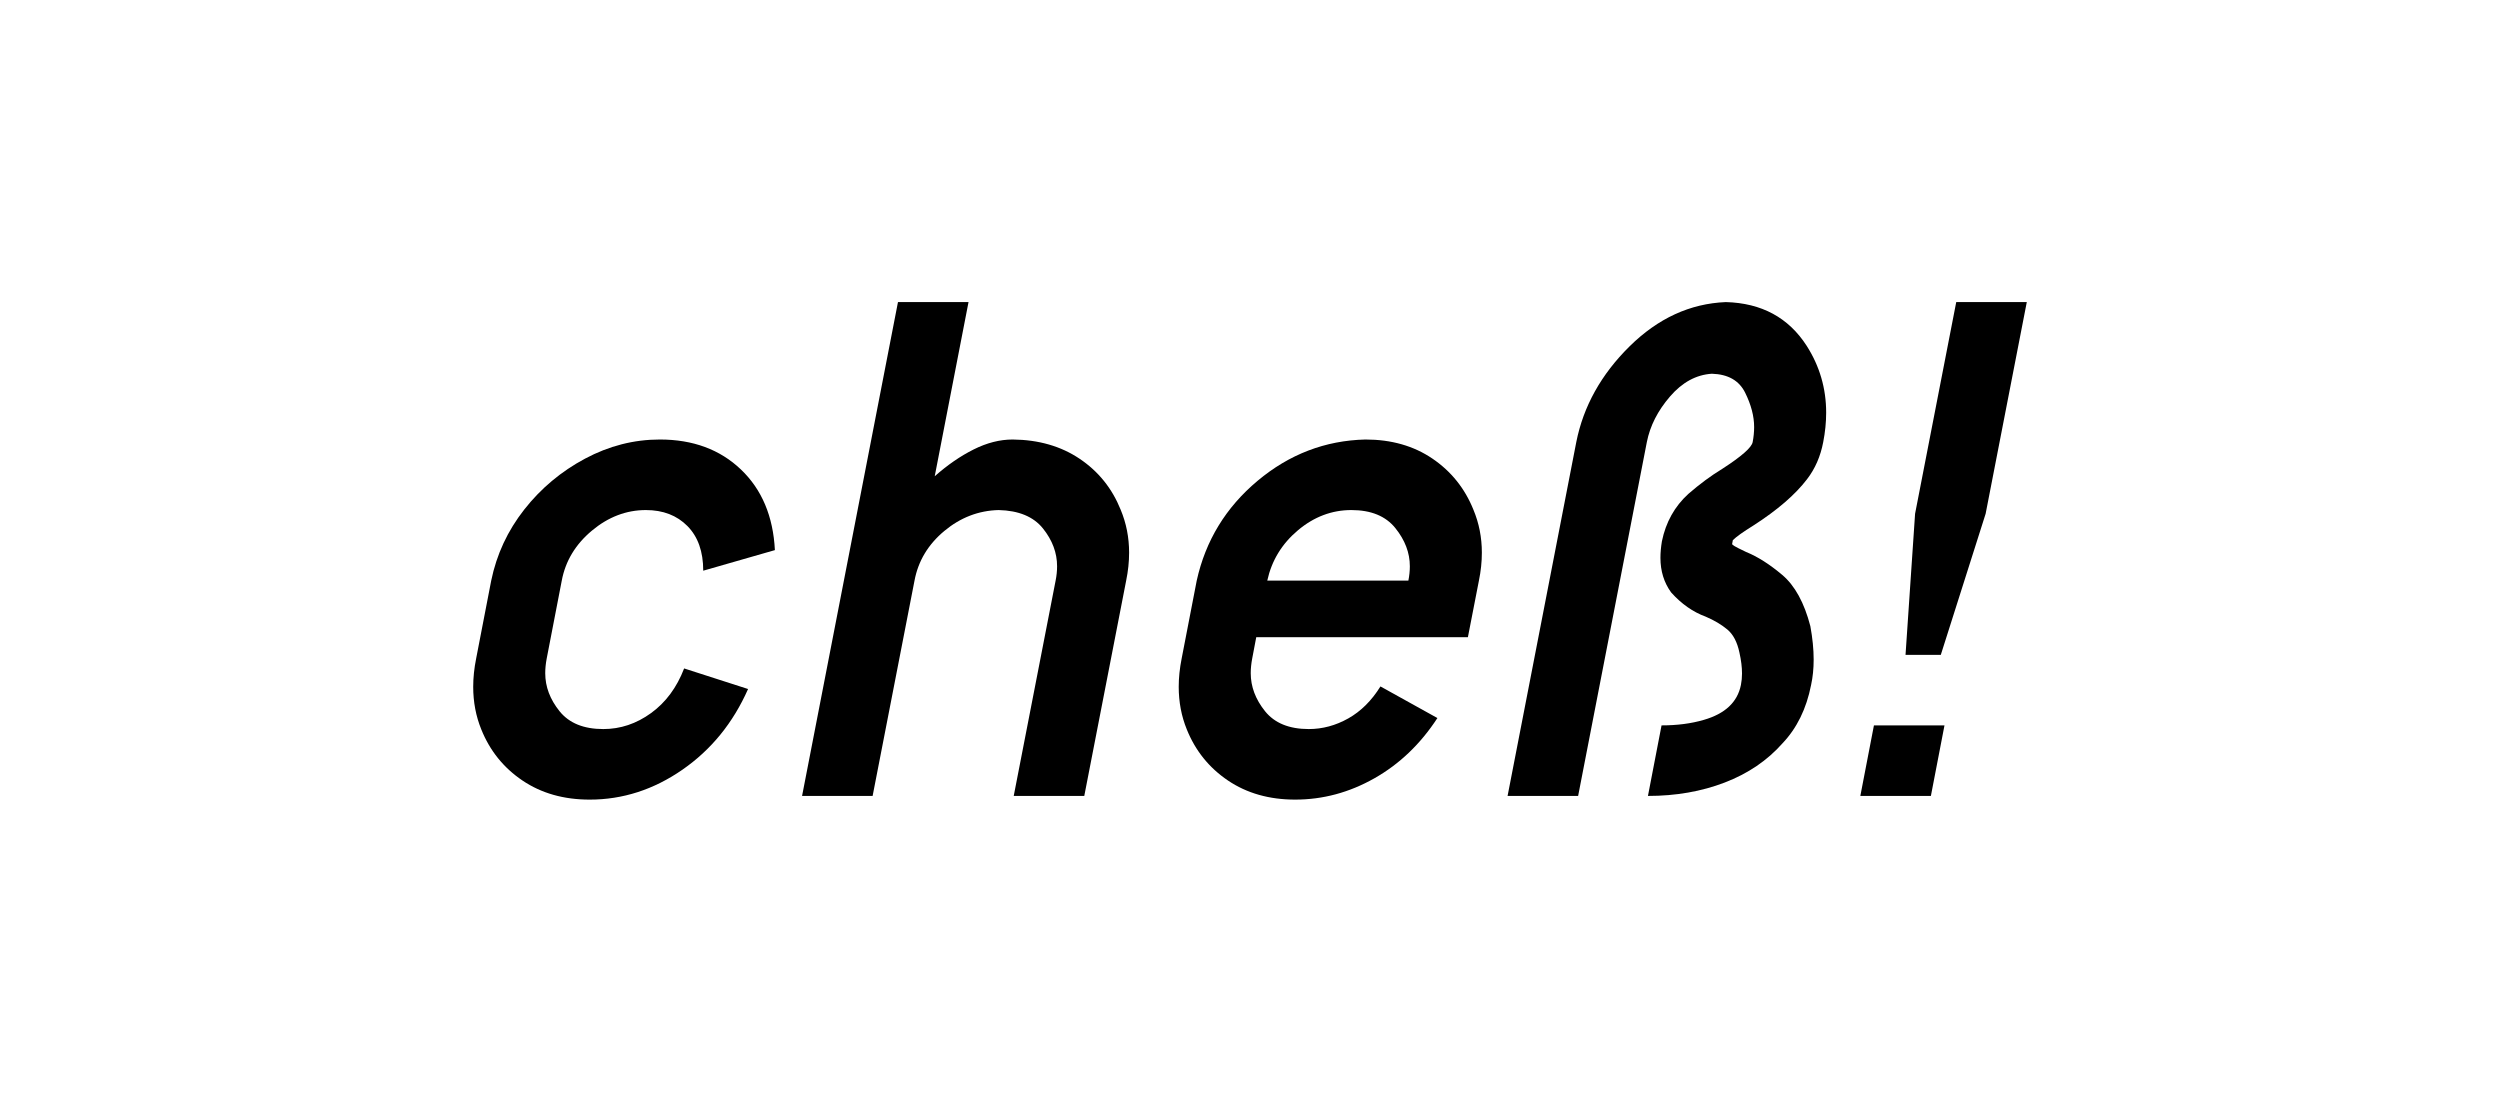 <?xml version="1.0" encoding="UTF-8" standalone="no"?><!DOCTYPE svg PUBLIC "-//W3C//DTD SVG 1.1//EN" "http://www.w3.org/Graphics/SVG/1.1/DTD/svg11.dtd"><svg width="100%" height="100%" viewBox="0 0 590 260" version="1.1" xmlns="http://www.w3.org/2000/svg" xmlns:xlink="http://www.w3.org/1999/xlink" xml:space="preserve" xmlns:serif="http://www.serif.com/" style="fill-rule:evenodd;clip-rule:evenodd;stroke-linejoin:round;stroke-miterlimit:2;"><rect id="Main-Wordmark" serif:id="Main Wordmark" x="0" y="0" width="590" height="260" style="fill:none;"/><path d="M161.454,157.75l15.089,4.856c-3.527,7.978 -8.687,14.323 -15.48,19.035c-6.793,4.712 -14.091,7.067 -21.896,7.067c-6.128,0 -11.418,-1.503 -15.869,-4.509c-4.452,-3.006 -7.69,-7.024 -9.713,-12.054c-1.272,-3.122 -1.908,-6.475 -1.908,-10.059c0,-2.139 0.231,-4.365 0.694,-6.677l3.555,-18.385c1.272,-6.186 3.874,-11.779 7.805,-16.78c3.931,-5.001 8.715,-9.004 14.352,-12.01c5.637,-3.007 11.519,-4.51 17.647,-4.51c7.805,0 14.179,2.356 19.122,7.068c4.943,4.712 7.616,11.056 8.021,19.035l-16.91,4.856c0,-4.51 -1.243,-8.022 -3.729,-10.536c-2.486,-2.515 -5.752,-3.773 -9.799,-3.773c-4.625,0 -8.874,1.619 -12.748,4.856c-3.873,3.238 -6.243,7.169 -7.111,11.794l-3.555,18.385c-0.231,1.214 -0.347,2.37 -0.347,3.468c0,3.18 1.127,6.172 3.382,8.976c2.255,2.803 5.695,4.205 10.32,4.205c4.046,0 7.804,-1.257 11.273,-3.772c3.469,-2.515 6.07,-6.027 7.805,-10.536Z" style="fill-rule:nonzero;"/><path d="M238.98,103.724c6.128,0.058 11.403,1.576 15.826,4.553c4.423,2.977 7.646,6.981 9.669,12.011c1.33,3.179 1.995,6.561 1.995,10.146c0,2.139 -0.232,4.336 -0.694,6.59l-9.886,50.817l-16.65,0l9.886,-50.817c0.231,-1.156 0.347,-2.283 0.347,-3.382c0,-3.18 -1.113,-6.157 -3.339,-8.932c-2.226,-2.775 -5.709,-4.22 -10.449,-4.336c-4.741,0.116 -9.019,1.764 -12.835,4.943c-3.815,3.18 -6.157,7.082 -7.024,11.707l-9.886,50.817l-16.65,0l22.634,-116.549l16.65,0l-7.978,41.104c3.006,-2.659 6.07,-4.769 9.192,-6.33c3.122,-1.561 6.186,-2.342 9.192,-2.342Z" style="fill-rule:nonzero;"/><path d="M318.934,120.374c-4.625,0 -8.831,1.59 -12.617,4.77c-3.787,3.179 -6.201,7.14 -7.241,11.88l33.3,0c0.231,-1.156 0.347,-2.283 0.347,-3.382c0,-3.18 -1.142,-6.186 -3.426,-9.019c-2.283,-2.832 -5.738,-4.249 -10.363,-4.249Zm27.49,30.005l-49.95,0l-0.954,5.03c-0.231,1.214 -0.347,2.37 -0.347,3.468c0,3.18 1.128,6.172 3.382,8.976c2.255,2.803 5.695,4.205 10.32,4.205c3.237,0 6.345,-0.838 9.322,-2.514c2.978,-1.677 5.507,-4.192 7.588,-7.545l13.441,7.458c-3.989,6.128 -8.946,10.869 -14.872,14.222c-5.926,3.353 -12.155,5.029 -18.688,5.029c-6.128,0 -11.418,-1.503 -15.869,-4.509c-4.452,-3.006 -7.689,-7.024 -9.713,-12.054c-1.271,-3.122 -1.907,-6.475 -1.907,-10.059c0,-2.139 0.231,-4.365 0.693,-6.677l3.556,-18.385c2.081,-9.423 6.865,-17.271 14.352,-23.544c7.486,-6.272 15.97,-9.524 25.452,-9.756c6.128,0 11.403,1.503 15.826,4.51c4.422,3.006 7.645,7.024 9.669,12.054c1.329,3.179 1.994,6.561 1.994,10.146c0,2.139 -0.231,4.336 -0.693,6.59l-2.602,13.355Z" style="fill-rule:nonzero;"/><path d="M388.916,187.841l3.209,-16.65c3.7,0 7.024,-0.433 9.972,-1.301c5.03,-1.445 7.949,-4.191 8.759,-8.238c0.173,-0.867 0.26,-1.763 0.26,-2.688c0,-1.503 -0.202,-3.151 -0.607,-4.943c-0.52,-2.486 -1.474,-4.307 -2.862,-5.463c-1.387,-1.157 -3.093,-2.168 -5.116,-3.035c-3.006,-1.099 -5.724,-3.007 -8.152,-5.724c-1.676,-2.312 -2.515,-5.029 -2.515,-8.151c0,-1.214 0.116,-2.515 0.347,-3.903c0.925,-4.509 3.007,-8.238 6.244,-11.186c2.659,-2.313 5.319,-4.278 7.978,-5.897c4.567,-2.949 6.967,-5.059 7.198,-6.331c0.231,-1.214 0.347,-2.399 0.347,-3.555c0,-2.544 -0.709,-5.247 -2.125,-8.108c-1.416,-2.862 -4.032,-4.351 -7.848,-4.466c-3.7,0.231 -6.995,2.023 -9.886,5.376c-2.89,3.353 -4.712,6.938 -5.463,10.753l-16.216,83.51l-16.65,0l16.216,-83.51c1.677,-8.44 5.868,-15.97 12.574,-22.59c6.706,-6.619 14.28,-10.103 22.72,-10.449c8.441,0.231 14.8,3.671 19.078,10.319c3.064,4.799 4.597,10.059 4.597,15.783c0,2.255 -0.232,4.567 -0.694,6.937c-0.636,3.353 -1.908,6.273 -3.816,8.759c-2.775,3.642 -6.995,7.284 -12.661,10.926c-2.428,1.504 -4.047,2.66 -4.856,3.469l-0.173,0.954c0.289,0.289 0.766,0.593 1.43,0.911c0.665,0.318 1.287,0.621 1.865,0.91c2.717,1.099 5.564,2.905 8.542,5.42c2.977,2.515 5.188,6.547 6.634,12.097c0.52,2.833 0.78,5.464 0.78,7.892c0,2.139 -0.202,4.133 -0.607,5.983c-1.098,5.608 -3.353,10.204 -6.764,13.788c-3.584,4.047 -8.123,7.126 -13.615,9.236c-5.492,2.11 -11.533,3.165 -18.124,3.165Z" style="fill-rule:nonzero;"/><path d="M455.689,187.841l-16.65,0l3.209,-16.65l16.65,0l-3.209,16.65Zm5.984,-116.549l16.65,0l-9.713,49.949l-10.579,33.3l-8.325,0l2.254,-33.3l9.713,-49.949Z" style="fill-rule:nonzero;"/></svg>